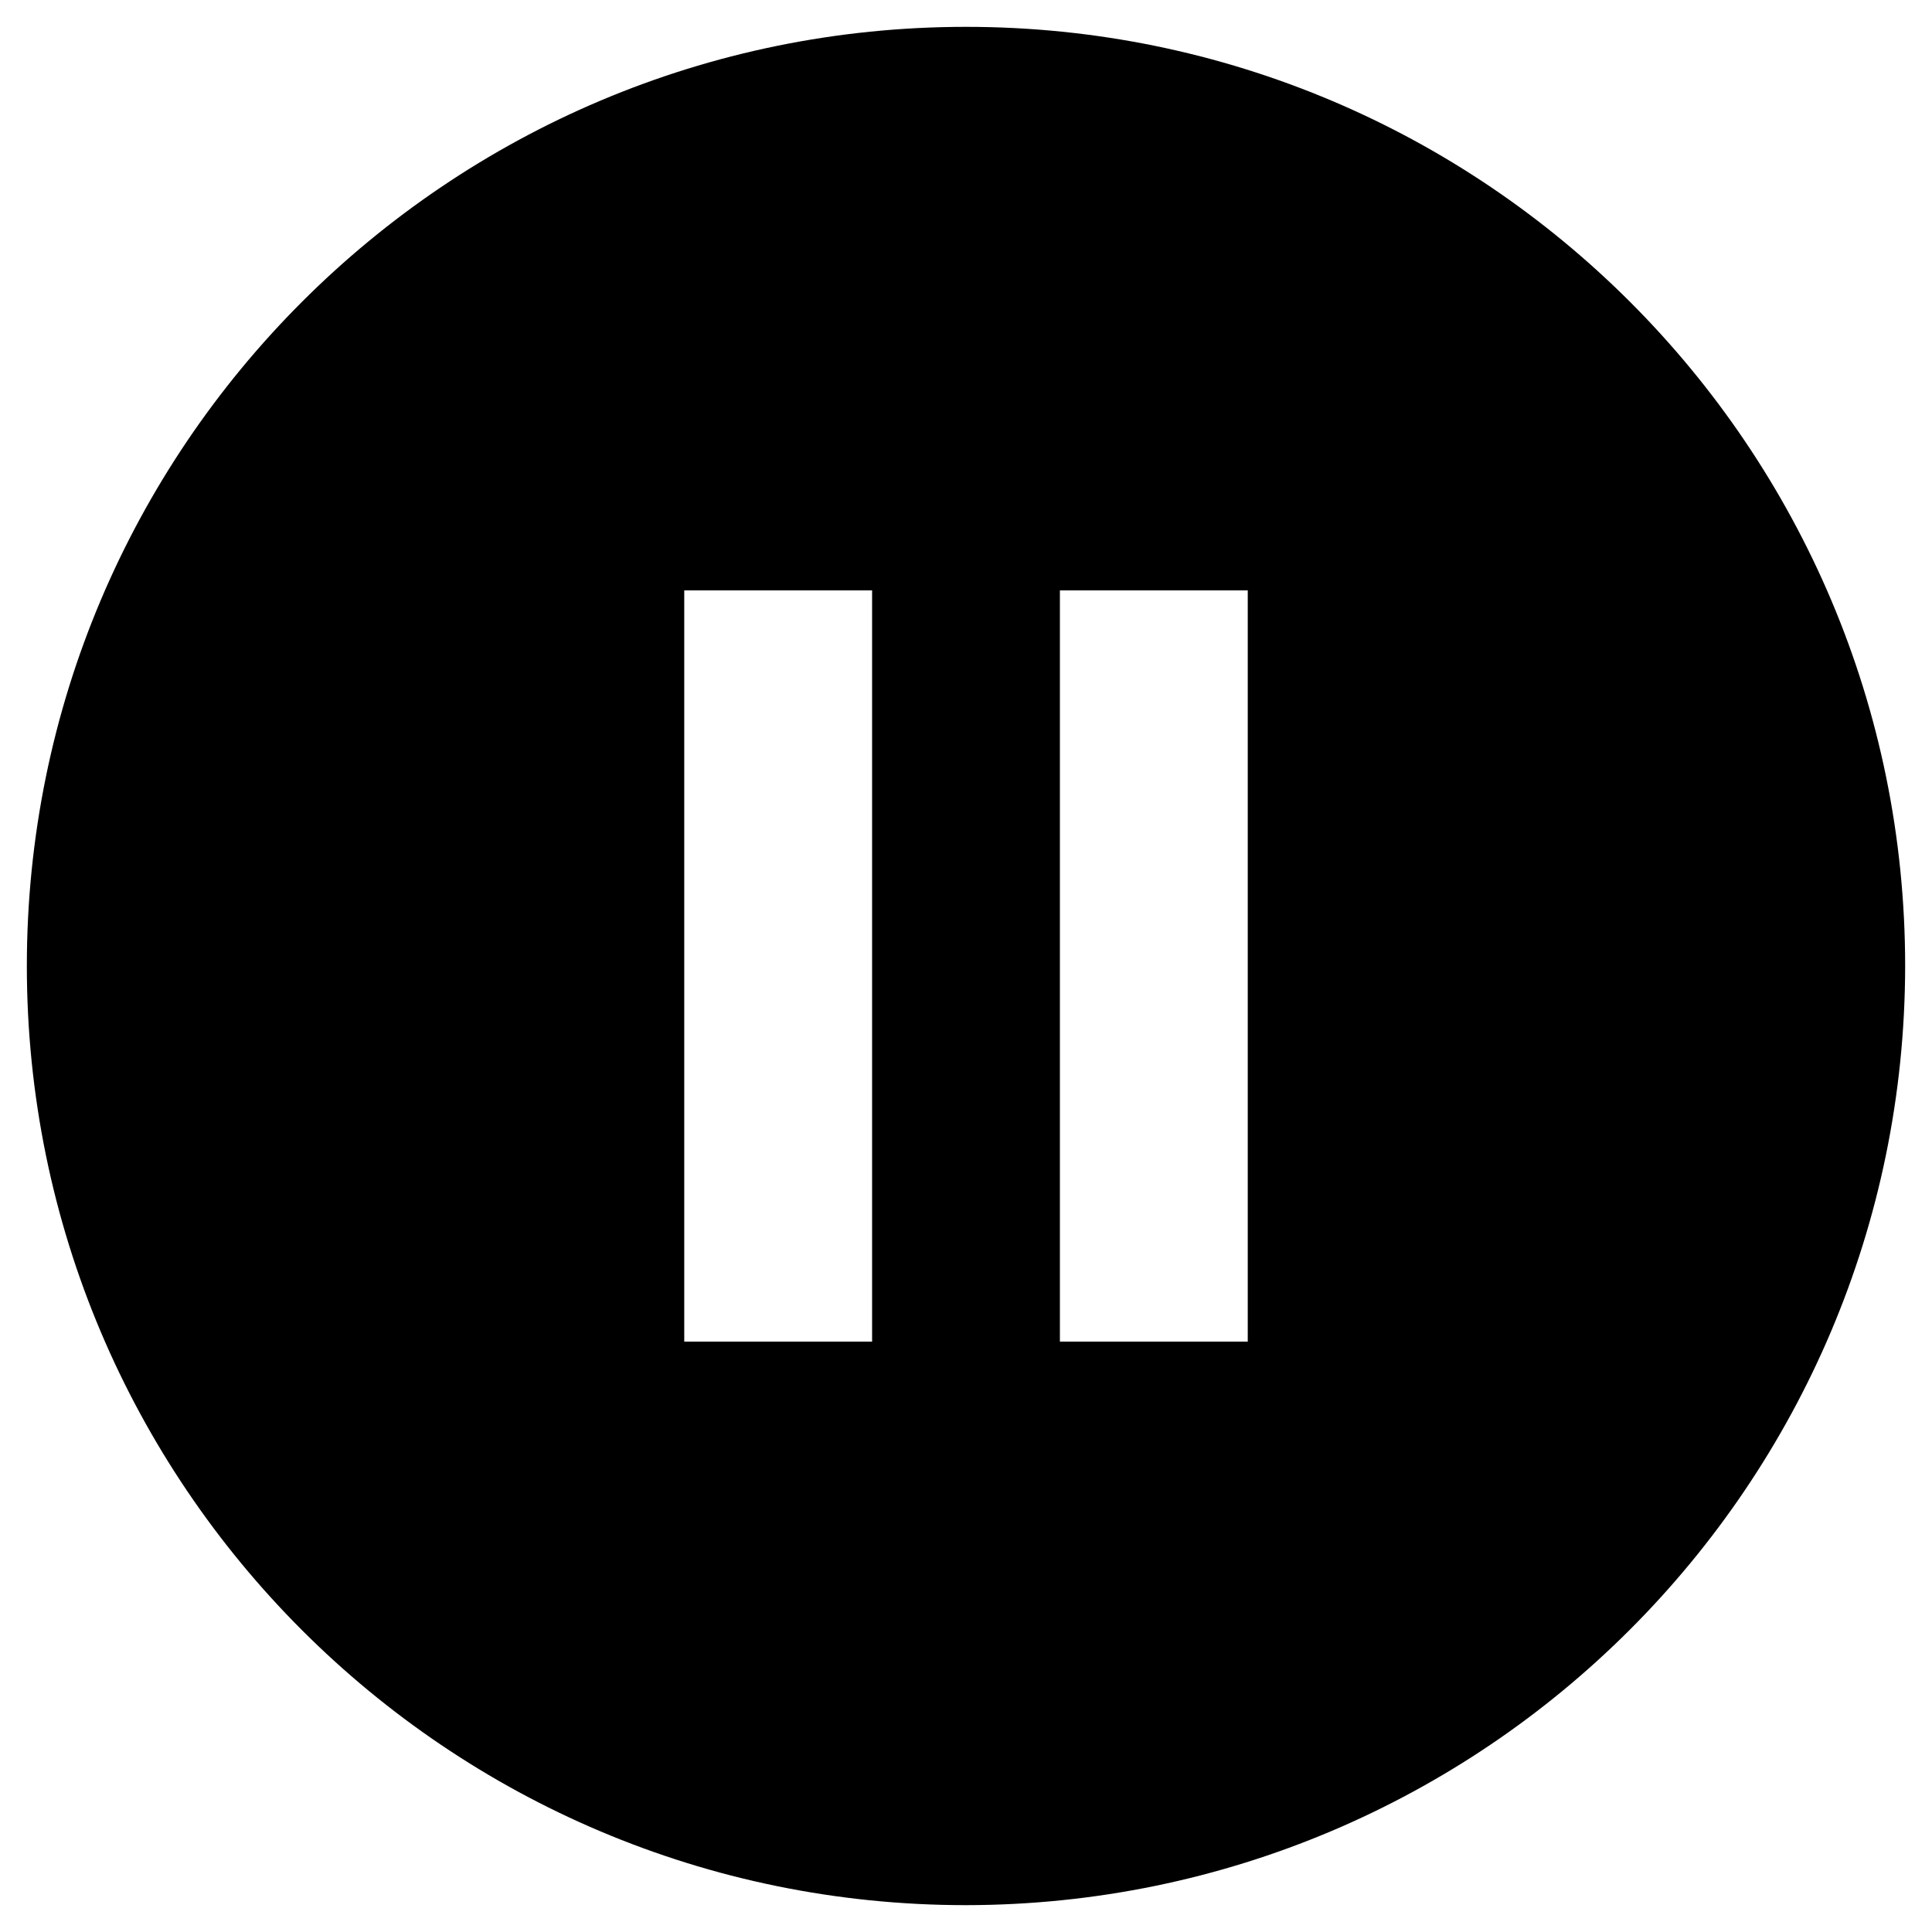 <svg width="48" height="48" viewBox="0 0 48 48" fill="none" xmlns="http://www.w3.org/2000/svg">
<path d="M24 47.333C11.113 47.333 0.667 36.887 0.667 24C0.667 11.113 11.113 0.667 24 0.667C36.886 0.667 47.333 11.113 47.333 24C47.319 36.881 36.881 47.319 24 47.333ZM26.333 14.667V33.333H31V14.667H26.333ZM17 14.667V33.333H21.667V14.667H17Z" fill="currentColor"/>
</svg>
